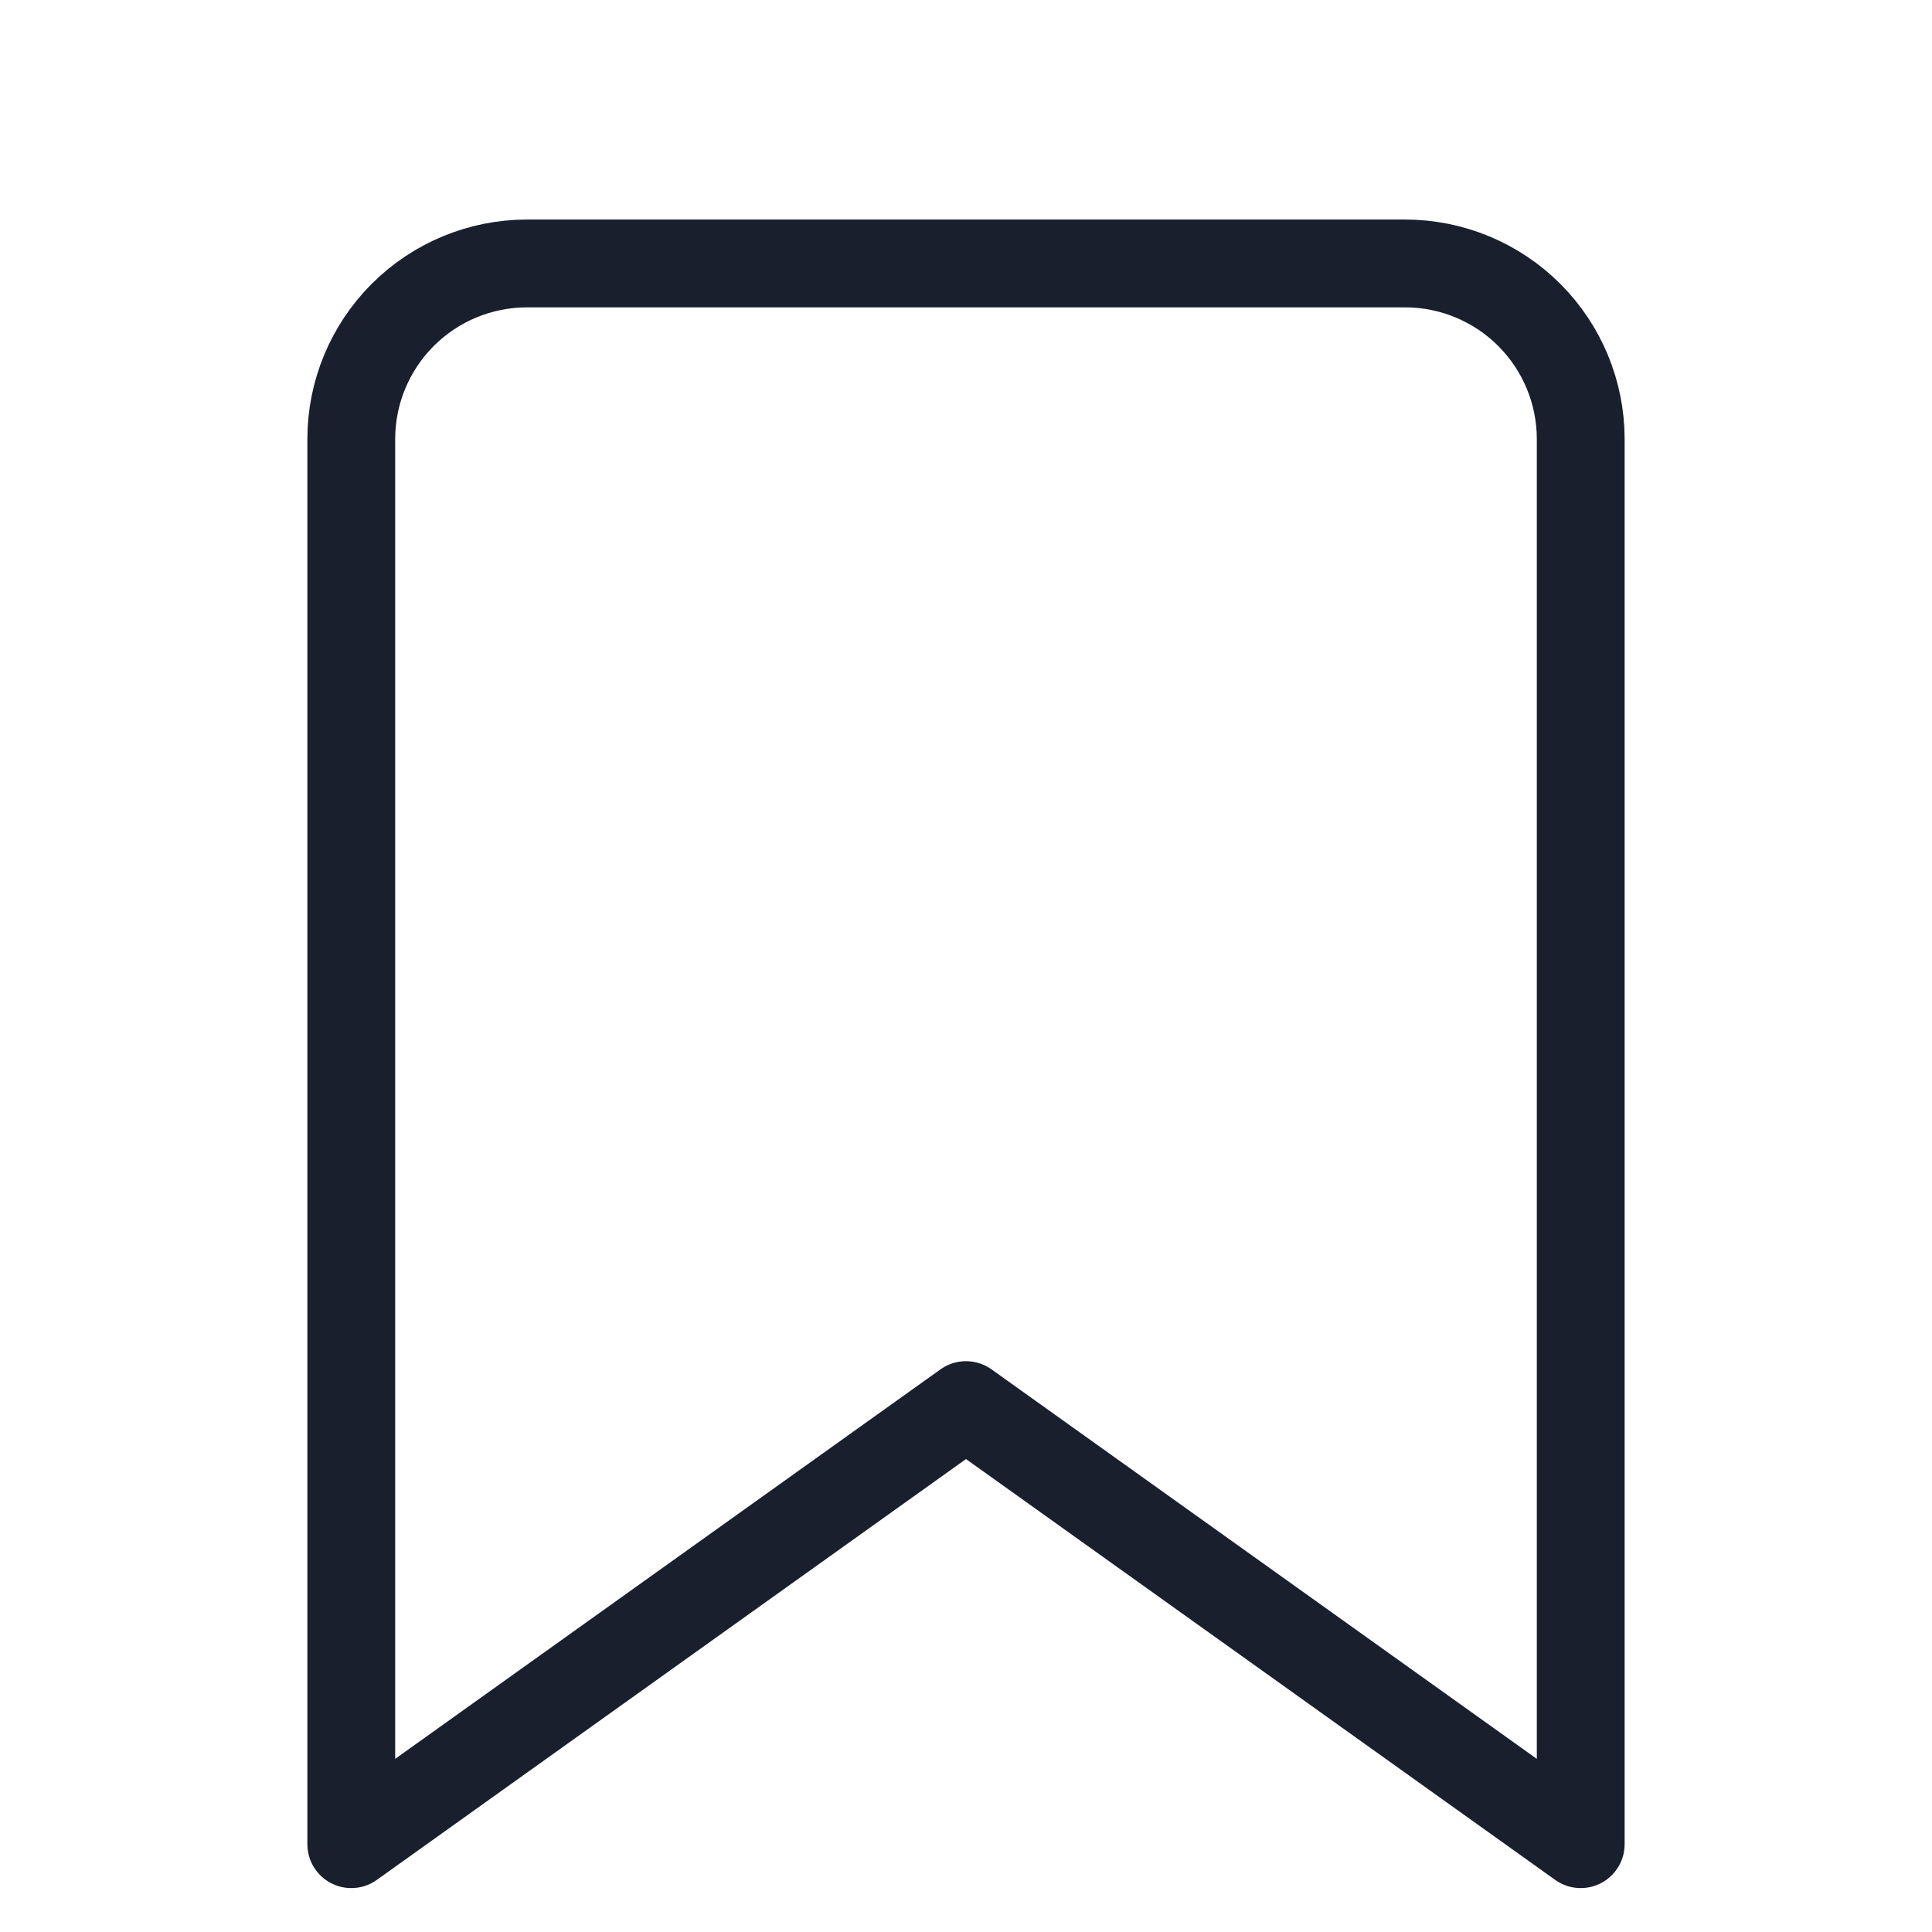 <svg width="22" height="22" viewBox="0 0 22 22" fill="none" xmlns="http://www.w3.org/2000/svg">
<path d="M18 21L11 16L4 21V5C4 4.47 4.211 3.961 4.586 3.586C4.961 3.211 5.47 3 6 3H16C16.53 3 17.039 3.211 17.414 3.586C17.789 3.961 18 4.47 18 5V21Z" stroke="#191F2D" stroke-linecap="round" stroke-linejoin="round"/>
</svg>
